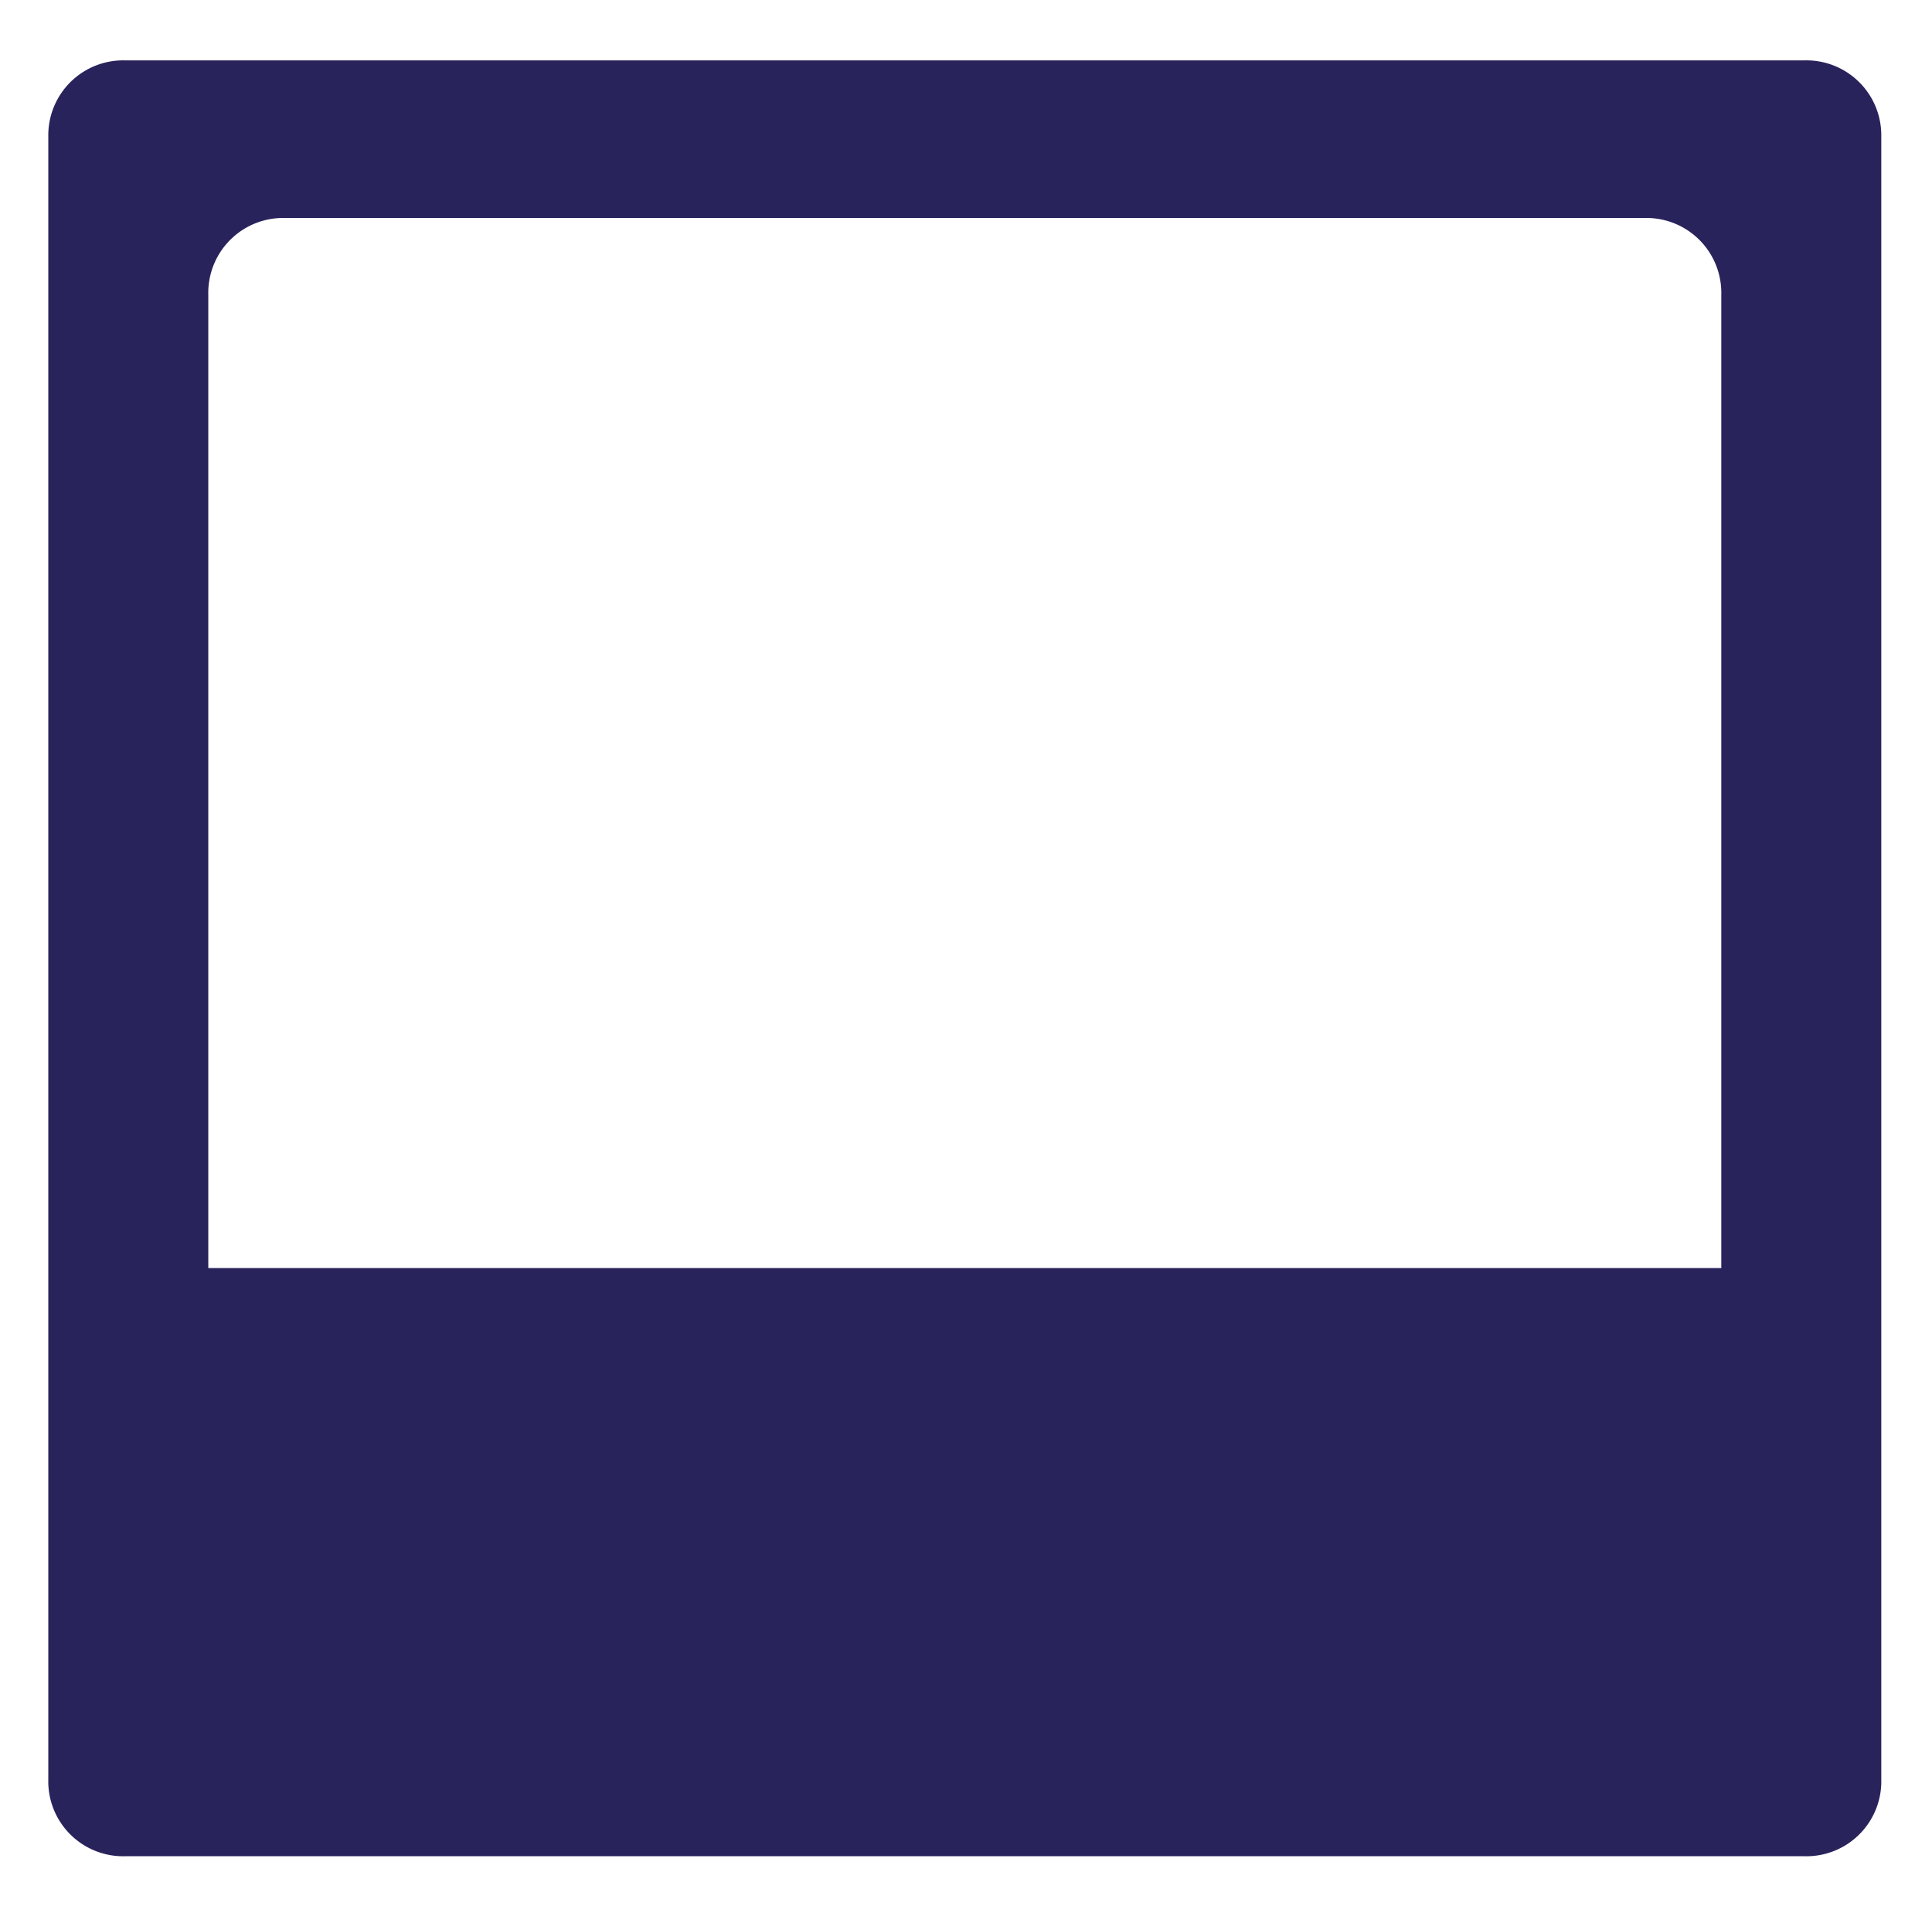 <svg id="Layer_1" data-name="Layer 1" xmlns="http://www.w3.org/2000/svg" xmlns:xlink="http://www.w3.org/1999/xlink" viewBox="0 0 32 31.96"><defs><style>.cls-1{fill:none;}.cls-2{clip-path:url(#clip-path);}.cls-3{fill:#29235c;}</style><clipPath id="clip-path"><rect class="cls-1" x="0.8" y="0.98" width="30.36" height="29.76"/></clipPath></defs><title>Footer</title><g class="cls-2"><path class="cls-3" d="M28.51,4.88V21H3.45V4.88A1.24,1.24,0,0,1,4.72,3.61H27.24a1.24,1.24,0,0,1,1.27,1.27m2.65,24.59V2.25A1.24,1.24,0,0,0,29.89,1H2.07A1.24,1.24,0,0,0,.8,2.25V29.47a1.24,1.24,0,0,0,1.27,1.27H29.89a1.24,1.24,0,0,0,1.27-1.27"/></g></svg>